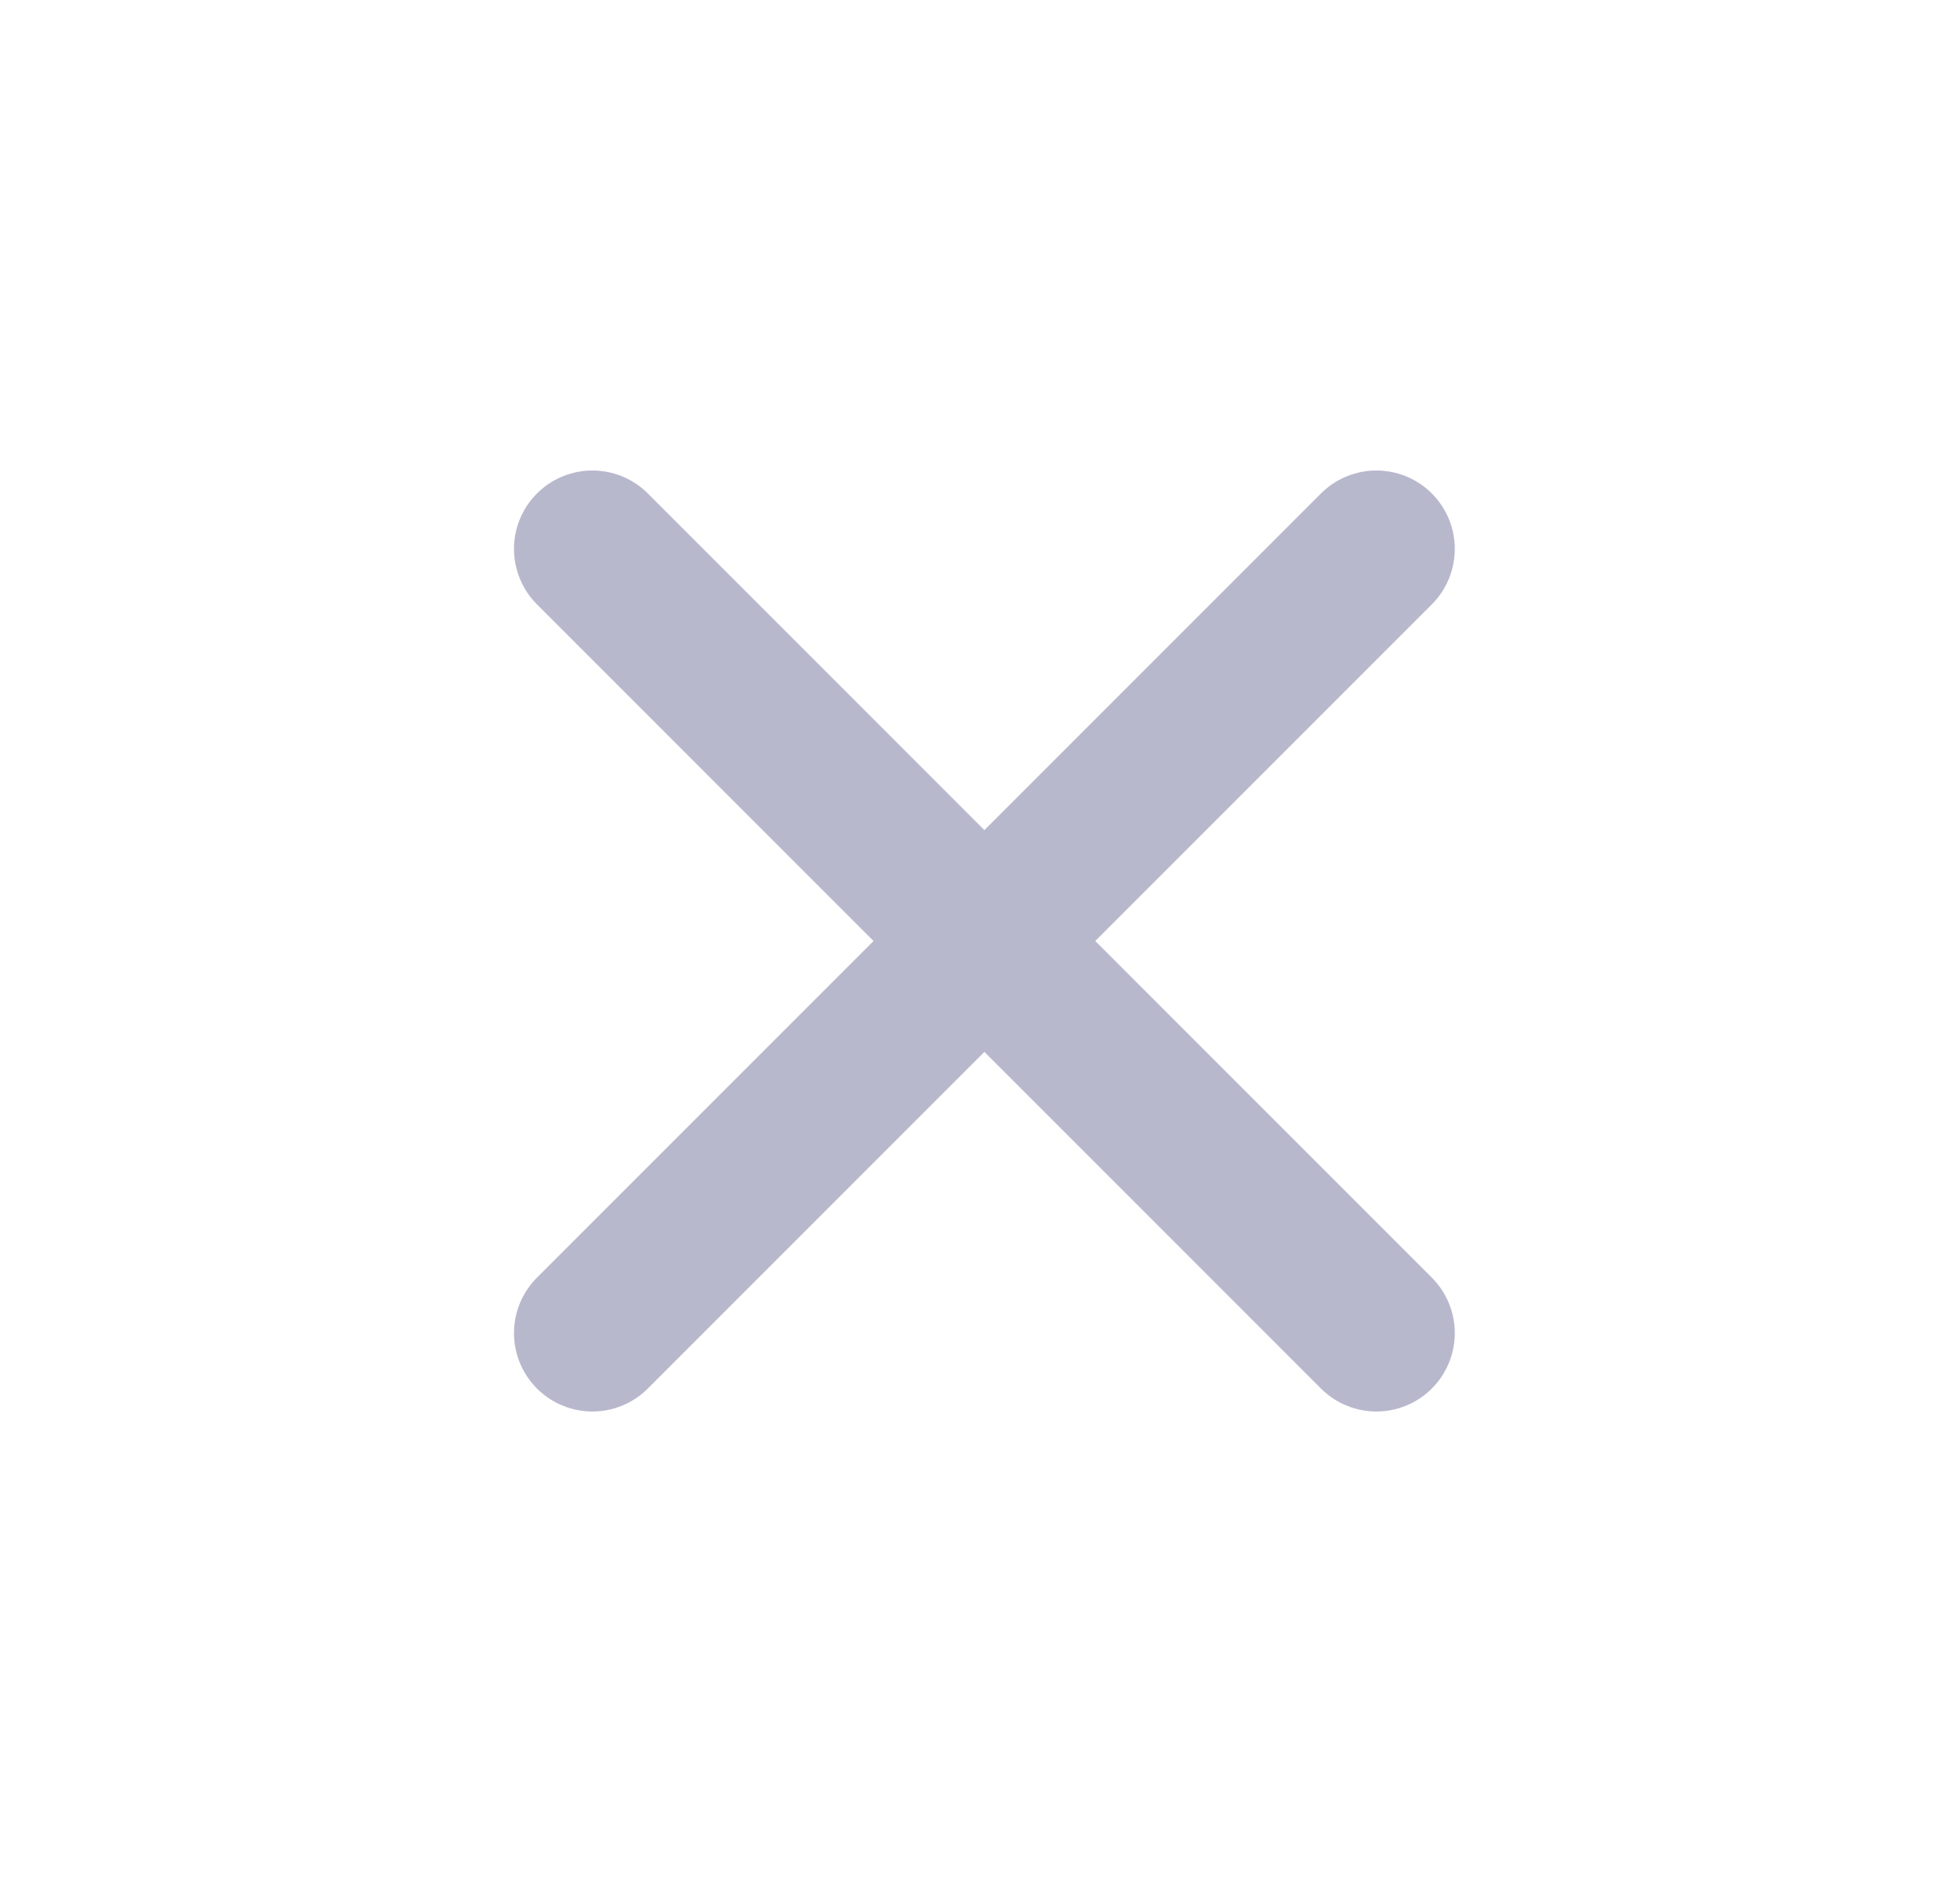 <svg width="25" height="24" viewBox="0 0 25 24" fill="none" xmlns="http://www.w3.org/2000/svg">
<path d="M17.556 7L7.556 17M7.556 7L17.556 17" stroke="#B8B8CD" stroke-width="2" stroke-linecap="round" stroke-linejoin="round"/>
</svg>
